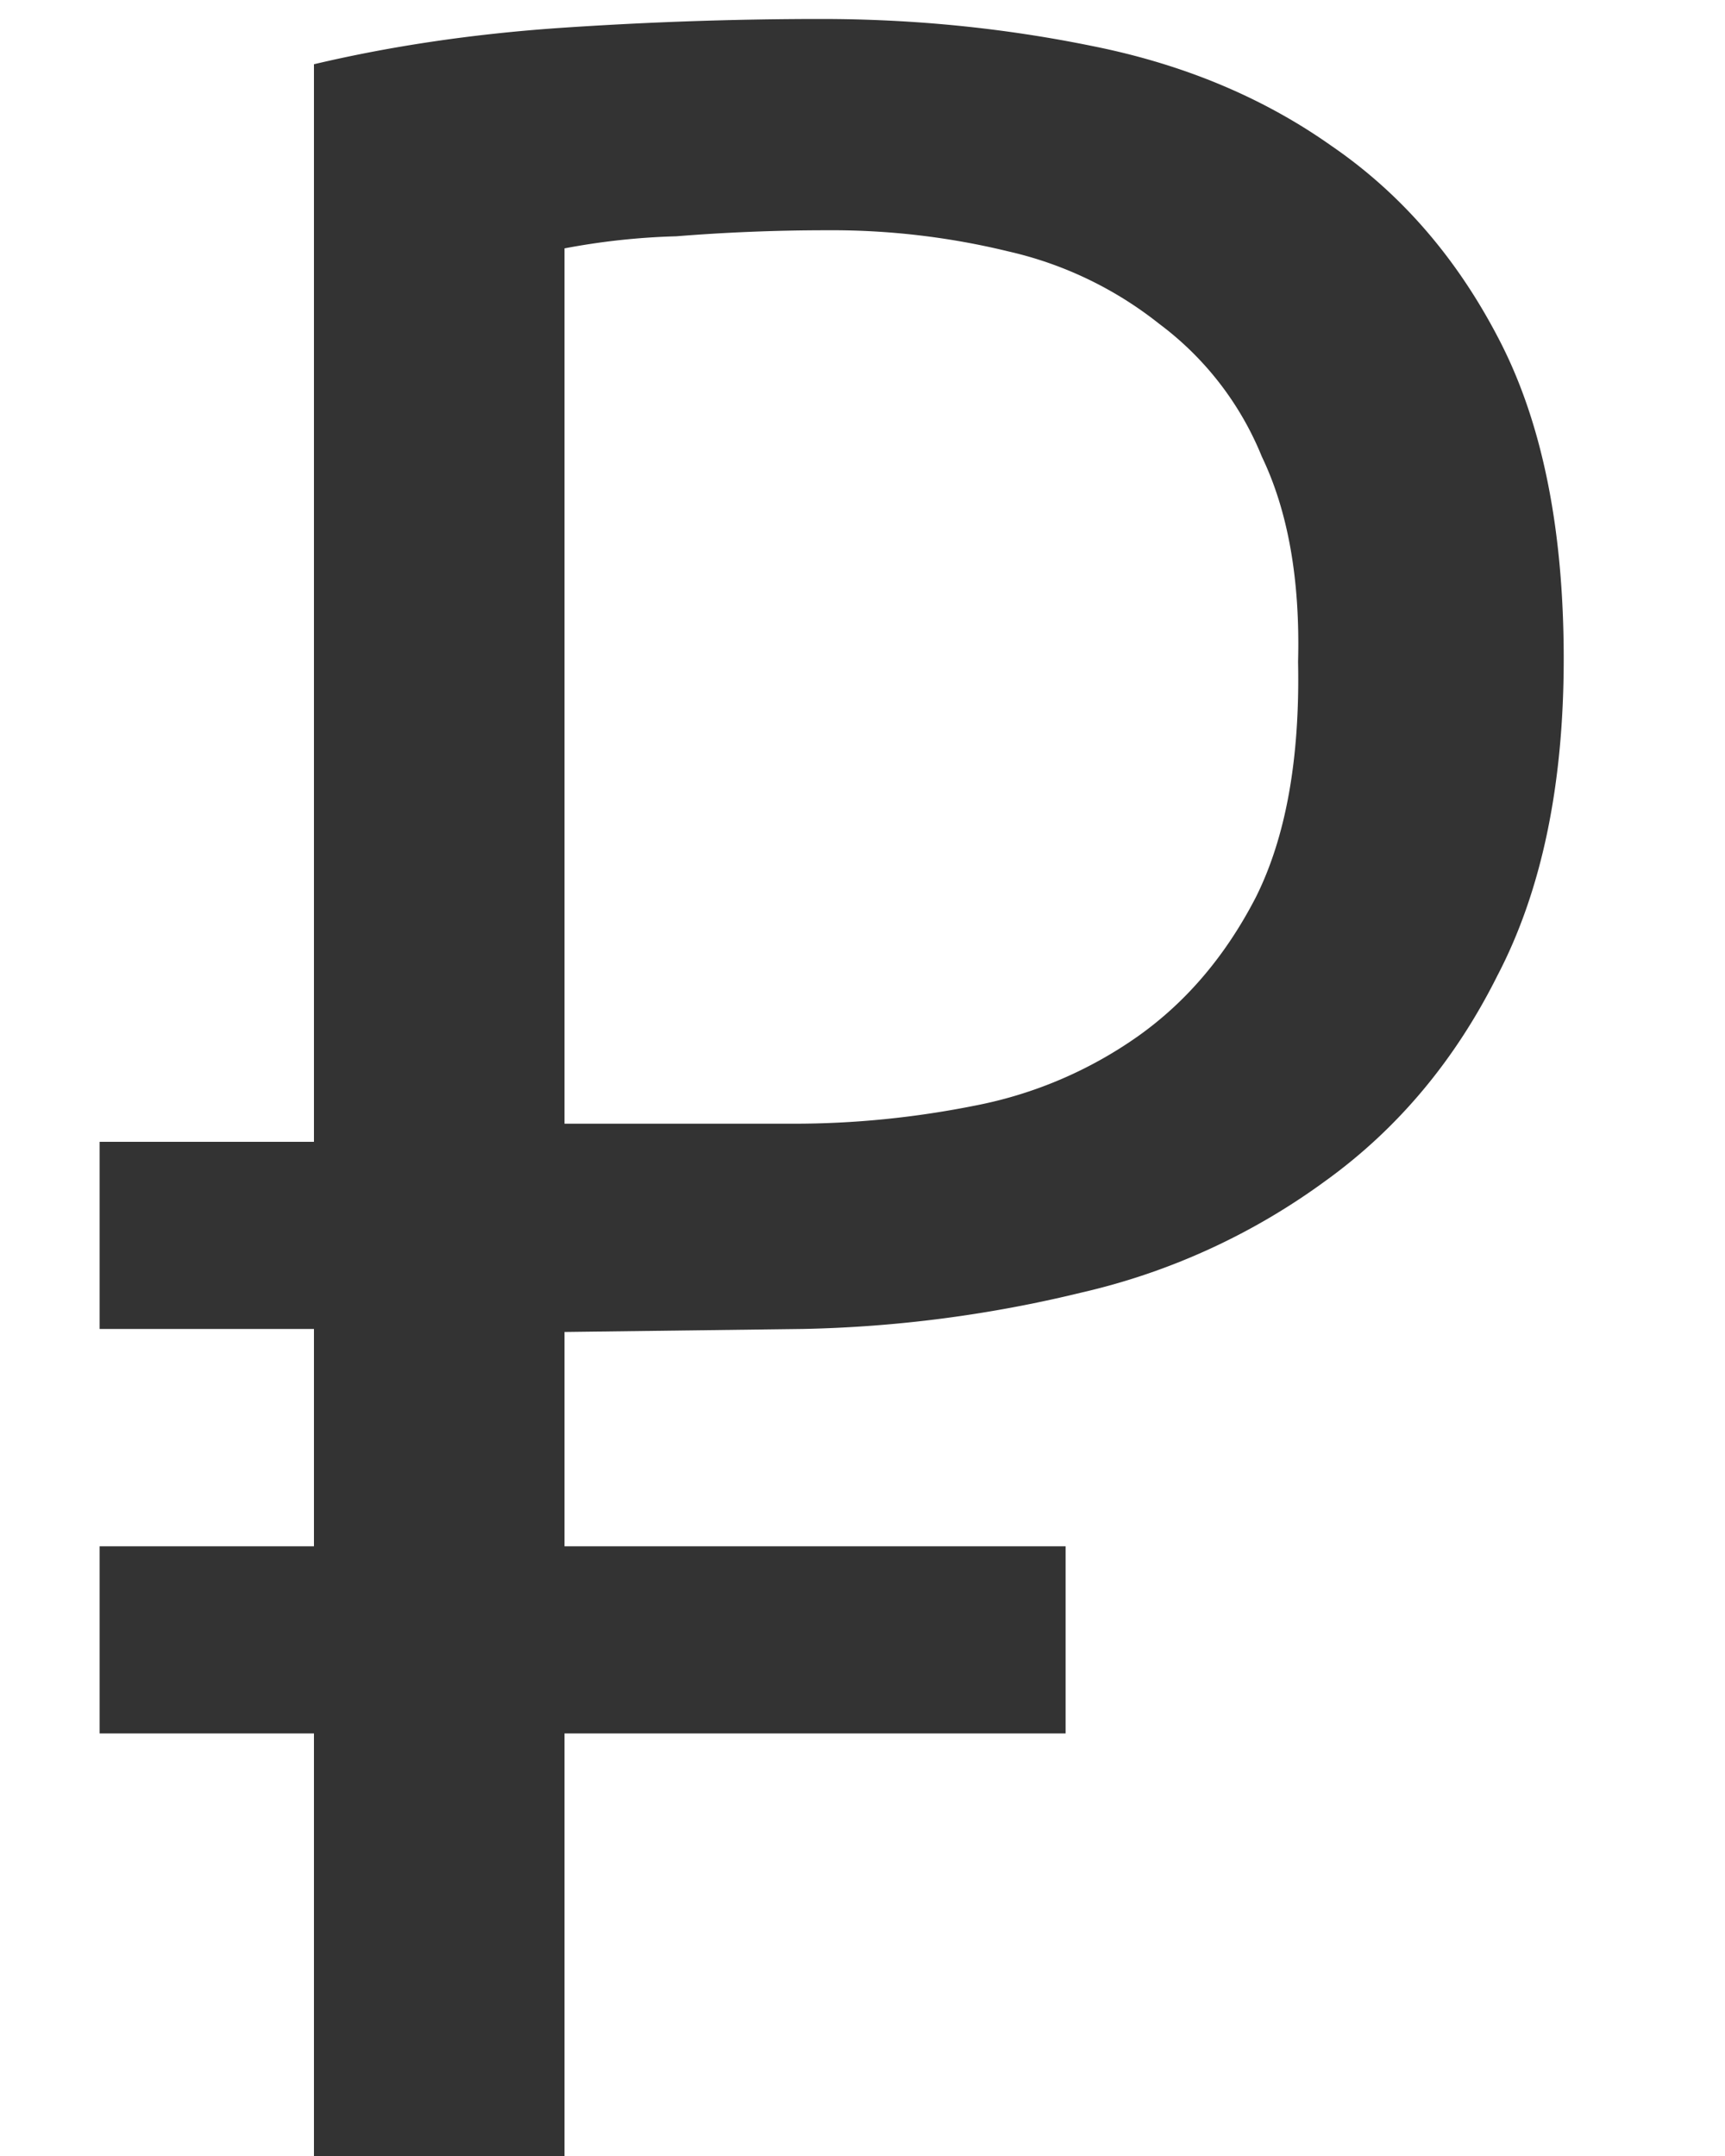 <svg width="8" height="10" fill="none" xmlns="http://www.w3.org/2000/svg"><path d="M.462 5.296h.994V.298C1.811.214 2.189.158 2.59.13 3 .102 3.407.088 3.808.088c.43 0 .85.042 1.26.126.42.084.789.238 1.106.462.327.224.588.527.784.91.196.383.294.873.294 1.47 0 .588-.103 1.078-.308 1.47-.196.392-.462.71-.798.952a3.078 3.078 0 01-1.134.518 5.94 5.94 0 01-1.288.168l-1.106.014v.994h2.324v.868H2.618V10H1.456V8.04H.462v-.868h.994V6.164H.462v-.868zm3.374-4.228c-.243 0-.476.01-.7.028a3.24 3.24 0 00-.518.056v4.06h1.064c.28 0 .56-.028.84-.084a1.95 1.95 0 00.756-.322c.224-.159.406-.373.546-.644.14-.28.205-.644.196-1.092.01-.383-.047-.7-.168-.952a1.445 1.445 0 00-.476-.616 1.746 1.746 0 00-.7-.336 3.455 3.455 0 00-.84-.098z" fill="#333"/></svg>